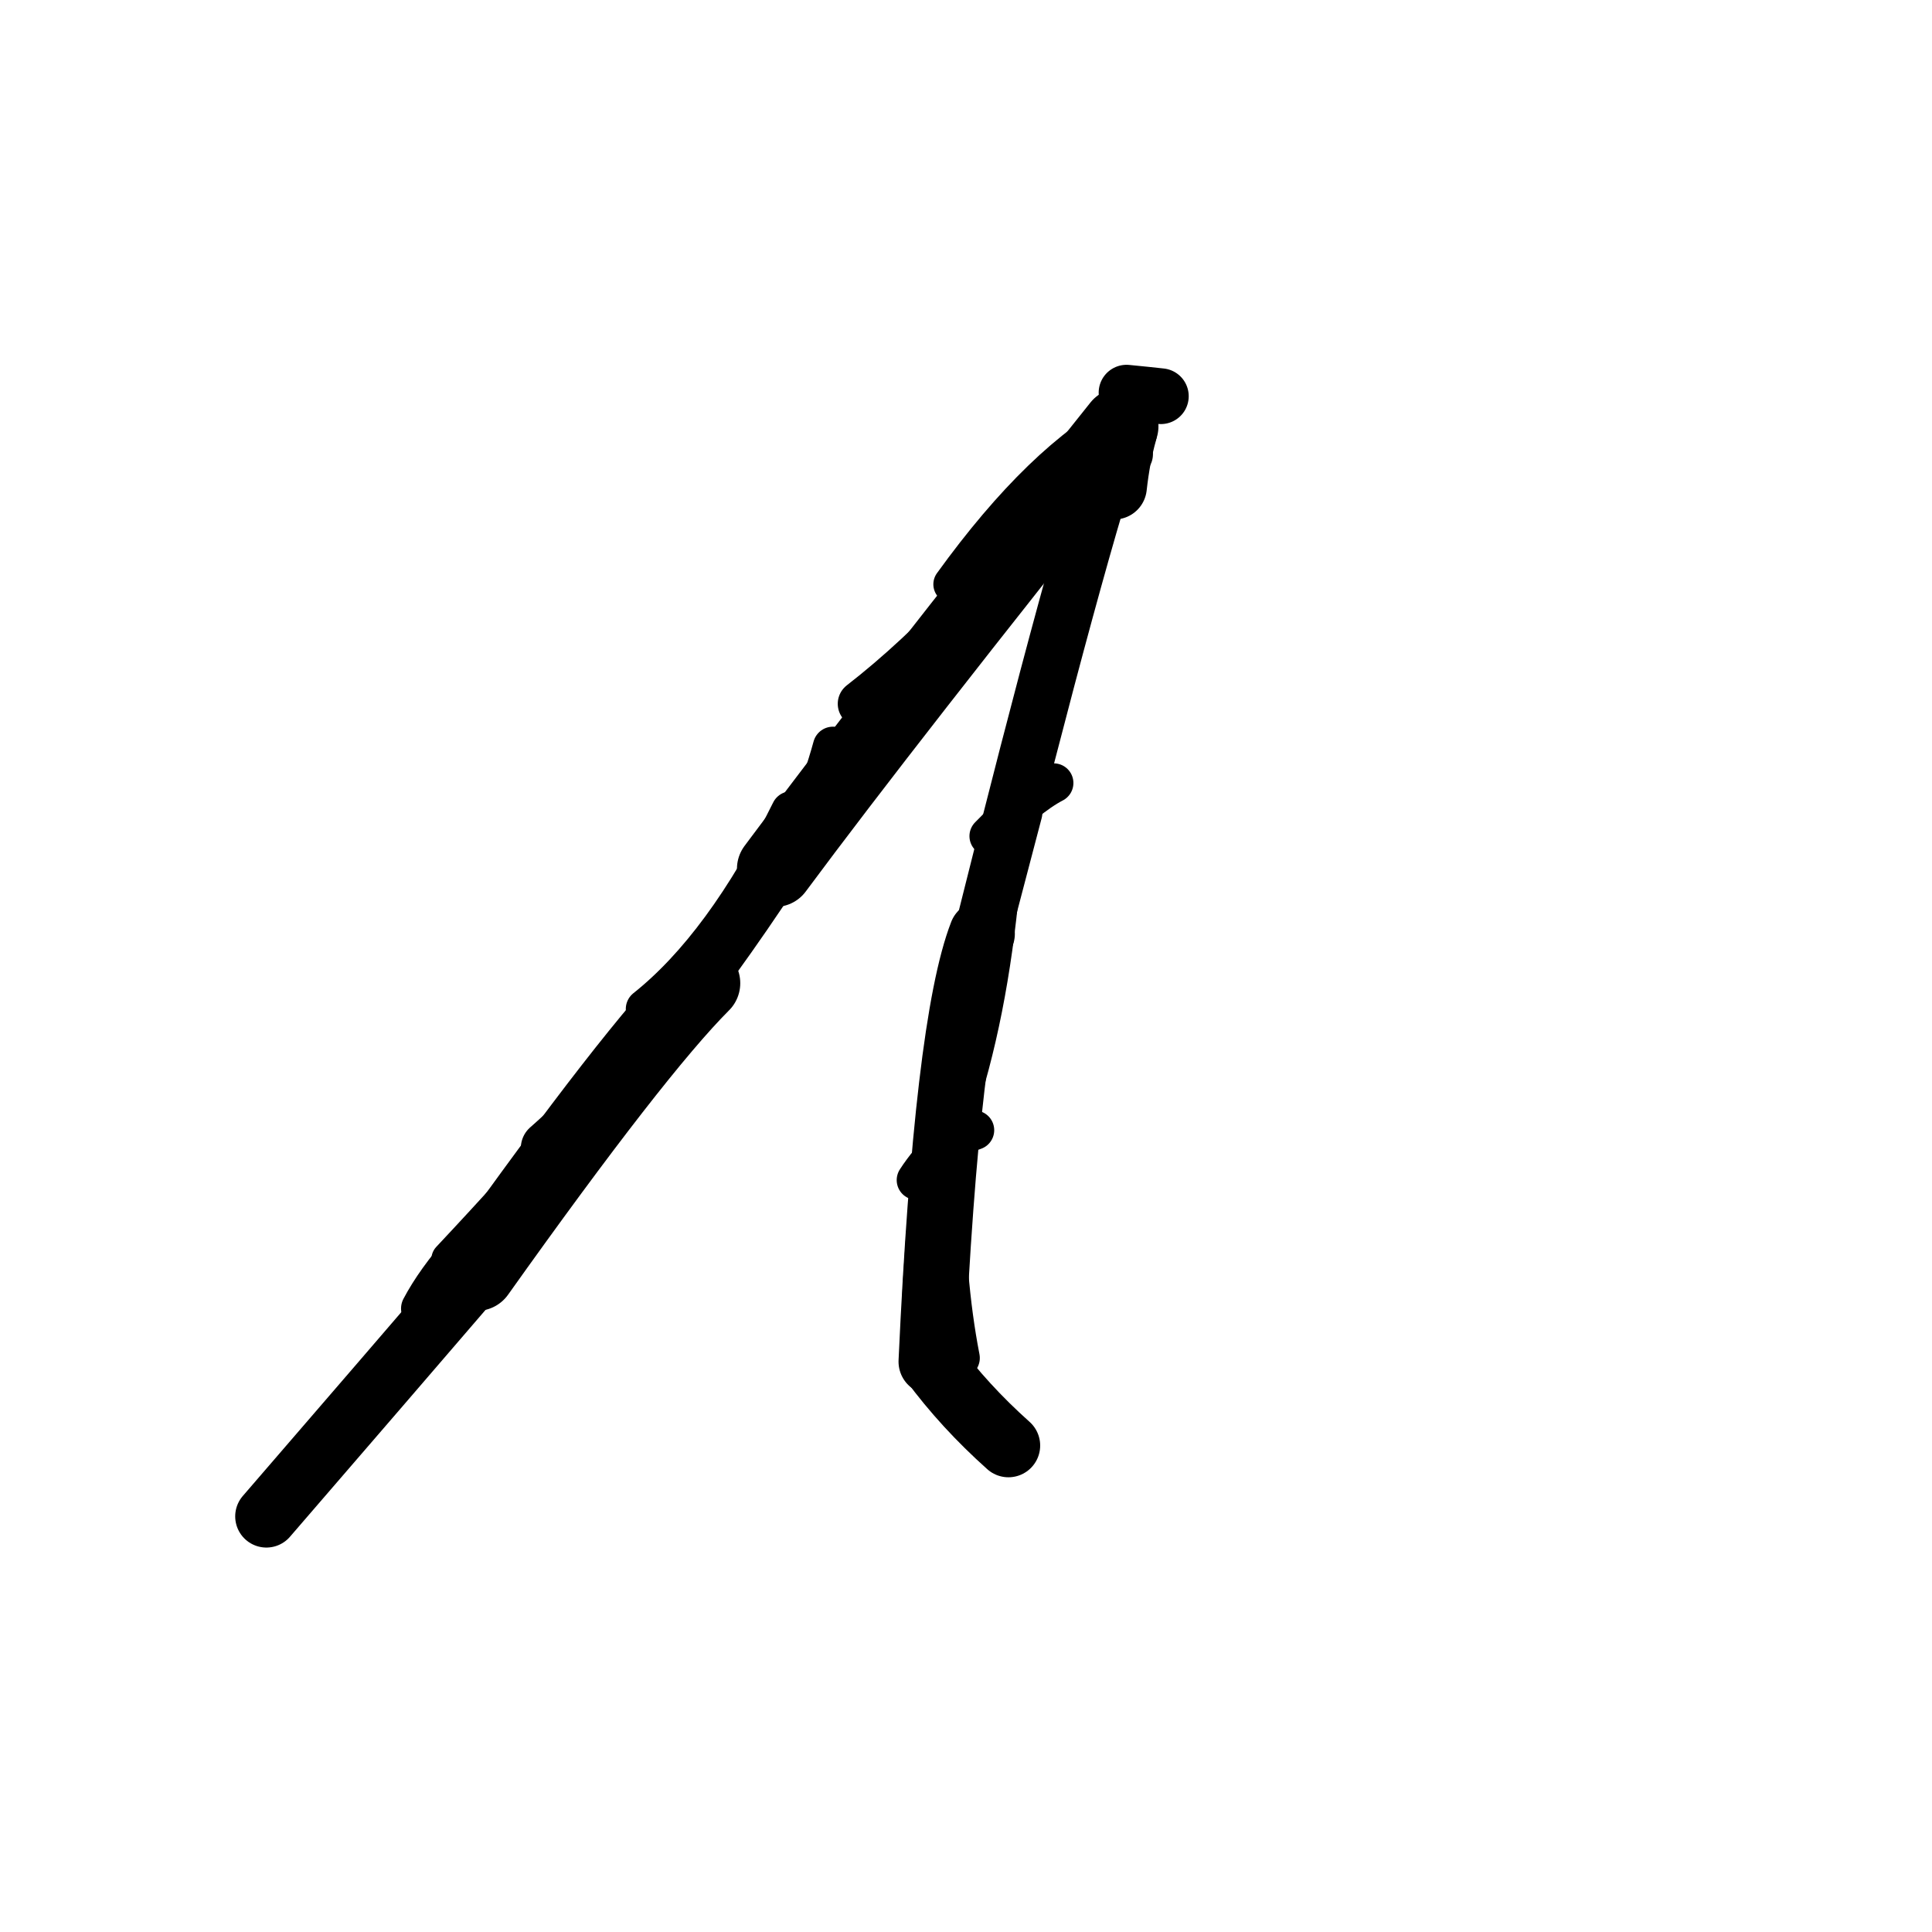 <?xml version="1.0" ?>
<svg height="140" width="140" xmlns="http://www.w3.org/2000/svg">
  <path d="M 50.851, 71.245 Q 45.996, 76.099, 34.544, 92.2 " fill="none" id="curve_1" stroke="#000000" stroke-linecap="round" stroke-linejoin="round" stroke-width="5.582"/>
  <path d="M 34.544, 92.2 Q 28.274, 99.495, 19.303, 109.882 " fill="none" id="curve_1" stroke="#000000" stroke-linecap="round" stroke-linejoin="round" stroke-width="4.519"/>
  <path d="M 39.733, 83.19 Q 47.07, 76.77, 56.168, 62.953 " fill="none" id="curve_2" stroke="#000000" stroke-linecap="round" stroke-linejoin="round" stroke-width="3.982"/>
  <path d="M 56.168, 62.953 Q 64.18, 52.153, 81.181, 30.89 " fill="none" id="curve_2" stroke="#000000" stroke-linecap="round" stroke-linejoin="round" stroke-width="5.53"/>
  <path d="M 81.181, 30.89 Q 78.253, 39.227, 71.154, 67.664 " fill="none" id="curve_2" stroke="#000000" stroke-linecap="round" stroke-linejoin="round" stroke-width="4.065"/>
  <path d="M 71.154, 67.664 Q 68.625, 74.185, 67.497, 98.667 " fill="none" id="curve_2" stroke="#000000" stroke-linecap="round" stroke-linejoin="round" stroke-width="4.773"/>
  <path d="M 67.497, 98.667 Q 69.886, 101.901, 73.075, 104.749 " fill="none" id="curve_2" stroke="#000000" stroke-linecap="round" stroke-linejoin="round" stroke-width="4.6"/>
  <path d="M 46.804, 73.112 Q 52.493, 68.589, 57.332, 58.796 " fill="none" id="curve_3" stroke="#000000" stroke-linecap="round" stroke-linejoin="round" stroke-width="2.913"/>
  <path d="M 84.12, 28.711 Q 83.173, 28.604, 81.633, 28.454 " fill="none" id="curve_4" stroke="#000000" stroke-linecap="round" stroke-linejoin="round" stroke-width="4.038"/>
  <path d="M 62.397, 50.999 Q 70.539, 44.678, 78.9, 33.172 " fill="none" id="curve_5" stroke="#000000" stroke-linecap="round" stroke-linejoin="round" stroke-width="3.38"/>
  <path d="M 70.17, 42.881 Q 73.608, 37.274, 81.843, 32.913 " fill="none" id="curve_6" stroke="#000000" stroke-linecap="round" stroke-linejoin="round" stroke-width="3.408"/>
  <path d="M 74.077, 58.903 Q 72.064, 66.626, 68.842, 78.759 " fill="none" id="curve_7" stroke="#000000" stroke-linecap="round" stroke-linejoin="round" stroke-width="2.911"/>
  <path d="M 68.842, 78.759 Q 67.547, 82.364, 66.924, 94.329 " fill="none" id="curve_7" stroke="#000000" stroke-linecap="round" stroke-linejoin="round" stroke-width="3.132"/>
  <path d="M 72.597, 63.986 Q 71.715, 73.709, 69.248, 80.913 " fill="none" id="curve_8" stroke="#000000" stroke-linecap="round" stroke-linejoin="round" stroke-width="2.619"/>
  <path d="M 80.744, 35.281 Q 80.991, 33.061, 81.489, 31.292 " fill="none" id="curve_23" stroke="#000000" stroke-linecap="round" stroke-linejoin="round" stroke-width="4.723"/>
  <path d="M 33.399, 92.614 Q 41.652, 83.793, 55.72, 63.347 " fill="none" id="curve_47" stroke="#000000" stroke-linecap="round" stroke-linejoin="round" stroke-width="2.379"/>
  <path d="M 76.359, 56.739 Q 74.437, 57.741, 71.674, 60.588 " fill="none" id="curve_62" stroke="#000000" stroke-linecap="round" stroke-linejoin="round" stroke-width="2.848"/>
  <path d="M 60.359, 54.113 Q 60.054, 55.246, 59.498, 56.886 " fill="none" id="curve_77" stroke="#000000" stroke-linecap="round" stroke-linejoin="round" stroke-width="2.911"/>
  <path d="M 68.691, 92.191 Q 68.972, 95.54, 69.53, 98.404 " fill="none" id="curve_78" stroke="#000000" stroke-linecap="round" stroke-linejoin="round" stroke-width="2.942"/>
  <path d="M 30.574, 94.822 Q 31.624, 92.834, 33.65, 90.532 " fill="none" id="curve_79" stroke="#000000" stroke-linecap="round" stroke-linejoin="round" stroke-width="3.026"/>
  <path d="M 47.436, 73.871 Q 42.727, 80.419, 32.562, 91.247 " fill="none" id="curve_80" stroke="#000000" stroke-linecap="round" stroke-linejoin="round" stroke-width="2.604"/>
  <path d="M 81.66, 30.102 Q 75.582, 33.245, 69.006, 42.34 " fill="none" id="curve_108" stroke="#000000" stroke-linecap="round" stroke-linejoin="round" stroke-width="2.744"/>
  <path d="M 70.615, 81.897 Q 68.238, 82.701, 66.408, 85.514 " fill="none" id="curve_124" stroke="#000000" stroke-linecap="round" stroke-linejoin="round" stroke-width="2.859"/>
</svg>
